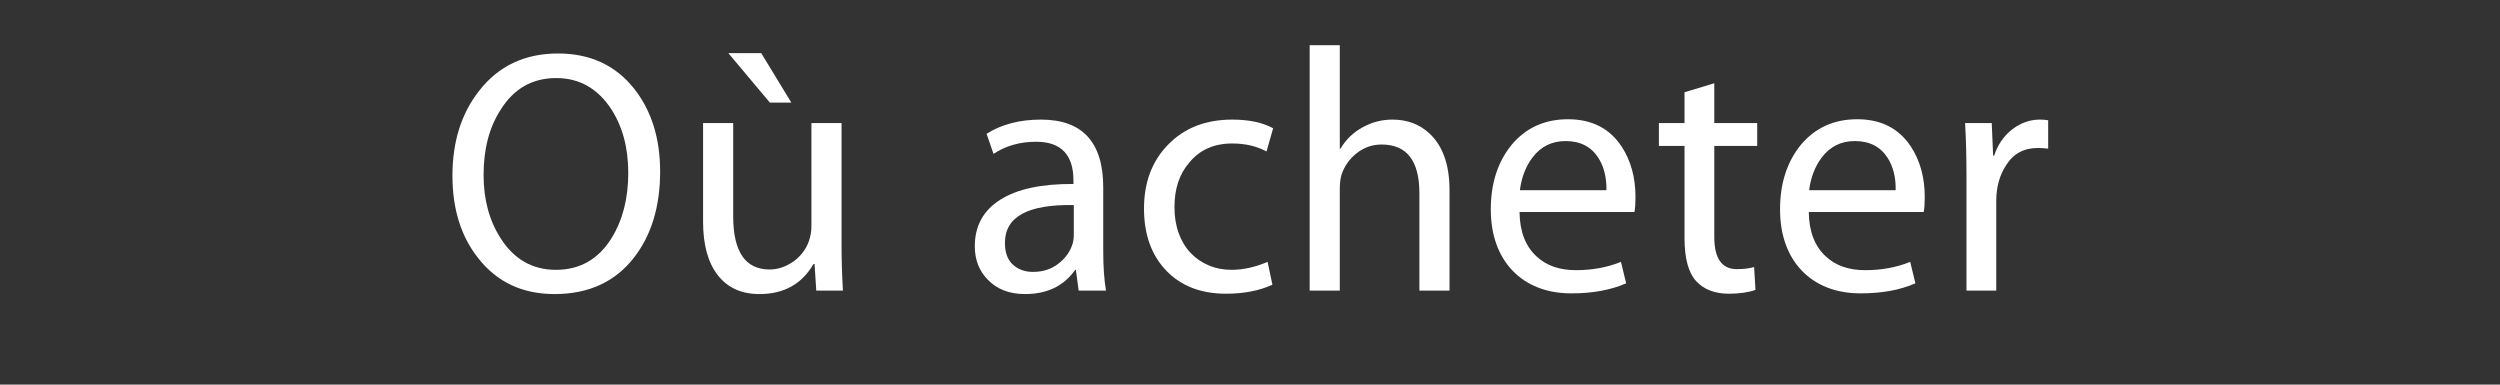 <?xml version="1.0" encoding="utf-8"?>
<!-- Generator: Adobe Illustrator 16.0.1, SVG Export Plug-In . SVG Version: 6.00 Build 0)  -->
<!DOCTYPE svg PUBLIC "-//W3C//DTD SVG 1.1//EN" "http://www.w3.org/Graphics/SVG/1.1/DTD/svg11.dtd">
<svg version="1.1" xmlns="http://www.w3.org/2000/svg" xmlns:xlink="http://www.w3.org/1999/xlink" x="0px" y="0px" width="130px"
	 height="20px" viewBox="0 0 130 20" enable-background="new 0 0 130 20" xml:space="preserve">
<rect x="0" y="0" width="130" height="20" fill="#333333" stroke="none"/>
<g id="Help">
</g>
<g id="Nav">
	<g>
		<path fill="#FFFFFF" d="M34.327,8.919c0,1.812-0.45,3.3-1.35,4.464c-0.984,1.272-2.364,1.908-4.14,1.908
			c-1.668,0-2.988-0.618-3.96-1.854c-0.9-1.128-1.35-2.562-1.35-4.302c0-1.764,0.462-3.234,1.386-4.41
			c1.008-1.296,2.376-1.944,4.104-1.944c1.68,0,3.006,0.618,3.978,1.854C33.882,5.775,34.327,7.203,34.327,8.919z M32.67,8.991
			c0-1.296-0.294-2.4-0.882-3.312c-0.708-1.08-1.662-1.62-2.862-1.62c-1.248,0-2.214,0.552-2.898,1.656
			c-0.588,0.912-0.882,2.04-0.882,3.384c0,1.284,0.3,2.388,0.9,3.312c0.696,1.08,1.65,1.62,2.862,1.62
			c1.248,0,2.214-0.552,2.898-1.656C32.382,11.439,32.67,10.311,32.67,8.991z"/>
		<path fill="#FFFFFF" d="M42.446,15.111l-0.09-1.386h-0.054c-0.6,1.044-1.536,1.566-2.808,1.566c-0.936,0-1.659-0.327-2.169-0.981
			c-0.51-0.654-0.765-1.581-0.765-2.781v-5.13h1.566v4.842c0,1.848,0.63,2.772,1.89,2.772c0.456,0,0.894-0.156,1.314-0.468
			c0.335-0.264,0.576-0.588,0.72-0.972c0.096-0.264,0.144-0.534,0.144-0.81V6.399h1.566v6.336c0,0.384,0.006,0.774,0.018,1.17
			c0.012,0.396,0.03,0.798,0.054,1.206H42.446z M41.15,5.337h-1.116l-2.16-2.574h1.71L41.15,5.337z"/>
		<path fill="#FFFFFF" d="M56.09,15.111l-0.144-1.08H55.91c-0.588,0.84-1.458,1.26-2.61,1.26c-0.816,0-1.464-0.252-1.944-0.756
			c-0.444-0.456-0.666-1.032-0.666-1.728c0-1.056,0.441-1.863,1.323-2.421c0.882-0.558,2.151-0.831,3.807-0.819v-0.18
			c0-1.344-0.648-2.016-1.944-2.016c-0.84,0-1.578,0.21-2.214,0.63l-0.36-1.044c0.78-0.492,1.722-0.738,2.826-0.738
			c2.16,0,3.24,1.176,3.24,3.528v3.294c0,0.828,0.048,1.518,0.144,2.07H56.09z M55.838,10.665c-2.388-0.048-3.582,0.606-3.582,1.962
			c0,0.504,0.138,0.882,0.414,1.134s0.624,0.378,1.044,0.378c0.528,0,0.978-0.15,1.35-0.45c0.348-0.276,0.582-0.606,0.702-0.99
			c0.048-0.144,0.072-0.312,0.072-0.504V10.665z"/>
		<path fill="#FFFFFF" d="M65.86,7.875c-0.516-0.276-1.11-0.414-1.782-0.414c-0.948,0-1.692,0.33-2.232,0.99
			c-0.516,0.588-0.774,1.362-0.774,2.322c0,0.492,0.072,0.939,0.216,1.341c0.144,0.402,0.348,0.744,0.612,1.026
			c0.264,0.282,0.579,0.501,0.945,0.657c0.366,0.156,0.765,0.234,1.197,0.234c0.6,0,1.224-0.138,1.872-0.414l0.252,1.188
			c-0.684,0.312-1.488,0.468-2.412,0.468c-1.308,0-2.346-0.402-3.114-1.206c-0.768-0.804-1.152-1.878-1.152-3.222
			c0-1.368,0.42-2.478,1.26-3.33c0.84-0.864,1.95-1.296,3.33-1.296c0.864,0,1.572,0.15,2.124,0.45L65.86,7.875z"/>
		<path fill="#FFFFFF" d="M75.375,15.111h-1.566v-5.058c0-1.692-0.654-2.538-1.962-2.538c-0.48,0-0.909,0.147-1.287,0.441
			s-0.645,0.669-0.801,1.125c-0.061,0.216-0.09,0.462-0.09,0.738v5.292h-1.566V2.349h1.566v5.382h0.036
			c0.276-0.468,0.657-0.837,1.143-1.107s1.005-0.405,1.557-0.405c0.768,0,1.41,0.24,1.926,0.72c0.696,0.648,1.044,1.632,1.044,2.952
			V15.111z"/>
		<path fill="#FFFFFF" d="M85.046,10.251c0,0.324-0.018,0.582-0.054,0.774h-5.976c0.012,1.02,0.312,1.794,0.9,2.322
			c0.504,0.468,1.182,0.702,2.034,0.702s1.632-0.144,2.34-0.432l0.27,1.116c-0.792,0.348-1.74,0.522-2.844,0.522
			c-0.648,0-1.23-0.102-1.746-0.306c-0.516-0.204-0.957-0.498-1.323-0.882c-0.366-0.384-0.646-0.843-0.837-1.377
			c-0.192-0.534-0.288-1.137-0.288-1.809c0-1.344,0.36-2.46,1.08-3.348c0.744-0.888,1.722-1.332,2.934-1.332
			c1.235,0,2.166,0.474,2.79,1.422C84.806,8.355,85.046,9.231,85.046,10.251z M83.534,9.891c0.012-0.66-0.126-1.218-0.414-1.674
			c-0.373-0.588-0.942-0.882-1.71-0.882c-0.72,0-1.296,0.288-1.728,0.864c-0.349,0.468-0.564,1.032-0.648,1.692H83.534z"/>
		<path fill="#FFFFFF" d="M91.375,7.587h-2.232v4.734c0,1.116,0.39,1.674,1.17,1.674c0.348,0,0.648-0.036,0.9-0.108l0.072,1.188
			c-0.372,0.132-0.834,0.198-1.386,0.198c-0.732,0-1.299-0.219-1.701-0.657c-0.402-0.438-0.603-1.185-0.603-2.241V7.587h-1.332
			V6.399h1.332V4.797l1.548-0.468v2.07h2.232V7.587z"/>
		<path fill="#FFFFFF" d="M100.087,10.251c0,0.324-0.018,0.582-0.054,0.774h-5.976c0.012,1.02,0.312,1.794,0.9,2.322
			c0.504,0.468,1.182,0.702,2.034,0.702s1.632-0.144,2.34-0.432l0.27,1.116c-0.792,0.348-1.74,0.522-2.844,0.522
			c-0.648,0-1.23-0.102-1.746-0.306c-0.516-0.204-0.957-0.498-1.323-0.882c-0.366-0.384-0.646-0.843-0.837-1.377
			c-0.192-0.534-0.288-1.137-0.288-1.809c0-1.344,0.36-2.46,1.08-3.348c0.744-0.888,1.722-1.332,2.934-1.332
			c1.235,0,2.166,0.474,2.79,1.422C99.847,8.355,100.087,9.231,100.087,10.251z M98.575,9.891c0.012-0.66-0.126-1.218-0.414-1.674
			c-0.373-0.588-0.942-0.882-1.71-0.882c-0.72,0-1.296,0.288-1.728,0.864c-0.349,0.468-0.564,1.032-0.648,1.692H98.575z"/>
		<path fill="#FFFFFF" d="M106.505,7.731c-0.084-0.012-0.171-0.021-0.261-0.027c-0.09-0.006-0.183-0.009-0.279-0.009
			c-0.72,0-1.266,0.294-1.638,0.882c-0.349,0.528-0.522,1.152-0.522,1.872v4.662h-1.548v-6.03c0-0.468-0.006-0.927-0.018-1.377
			c-0.012-0.45-0.03-0.885-0.054-1.305h1.386l0.072,1.692h0.054c0.192-0.576,0.507-1.032,0.945-1.368
			c0.438-0.335,0.915-0.504,1.431-0.504c0.084,0,0.162,0.003,0.234,0.009c0.072,0.006,0.138,0.015,0.198,0.027V7.731z"/>
	</g>
	<g>
	</g>
	<g>
	</g>
	<g>
	</g>
	<g>
	</g>
	<g>
	</g>
	<g>
	</g>
	<g>
	</g>
	<g>
	</g>
	<g>
	</g>
	<g>
	</g>
	<g>
	</g>
	<g>
	</g>
	<g>
	</g>
	<g>
	</g>
	<g>
	</g>
</g>
</svg>
